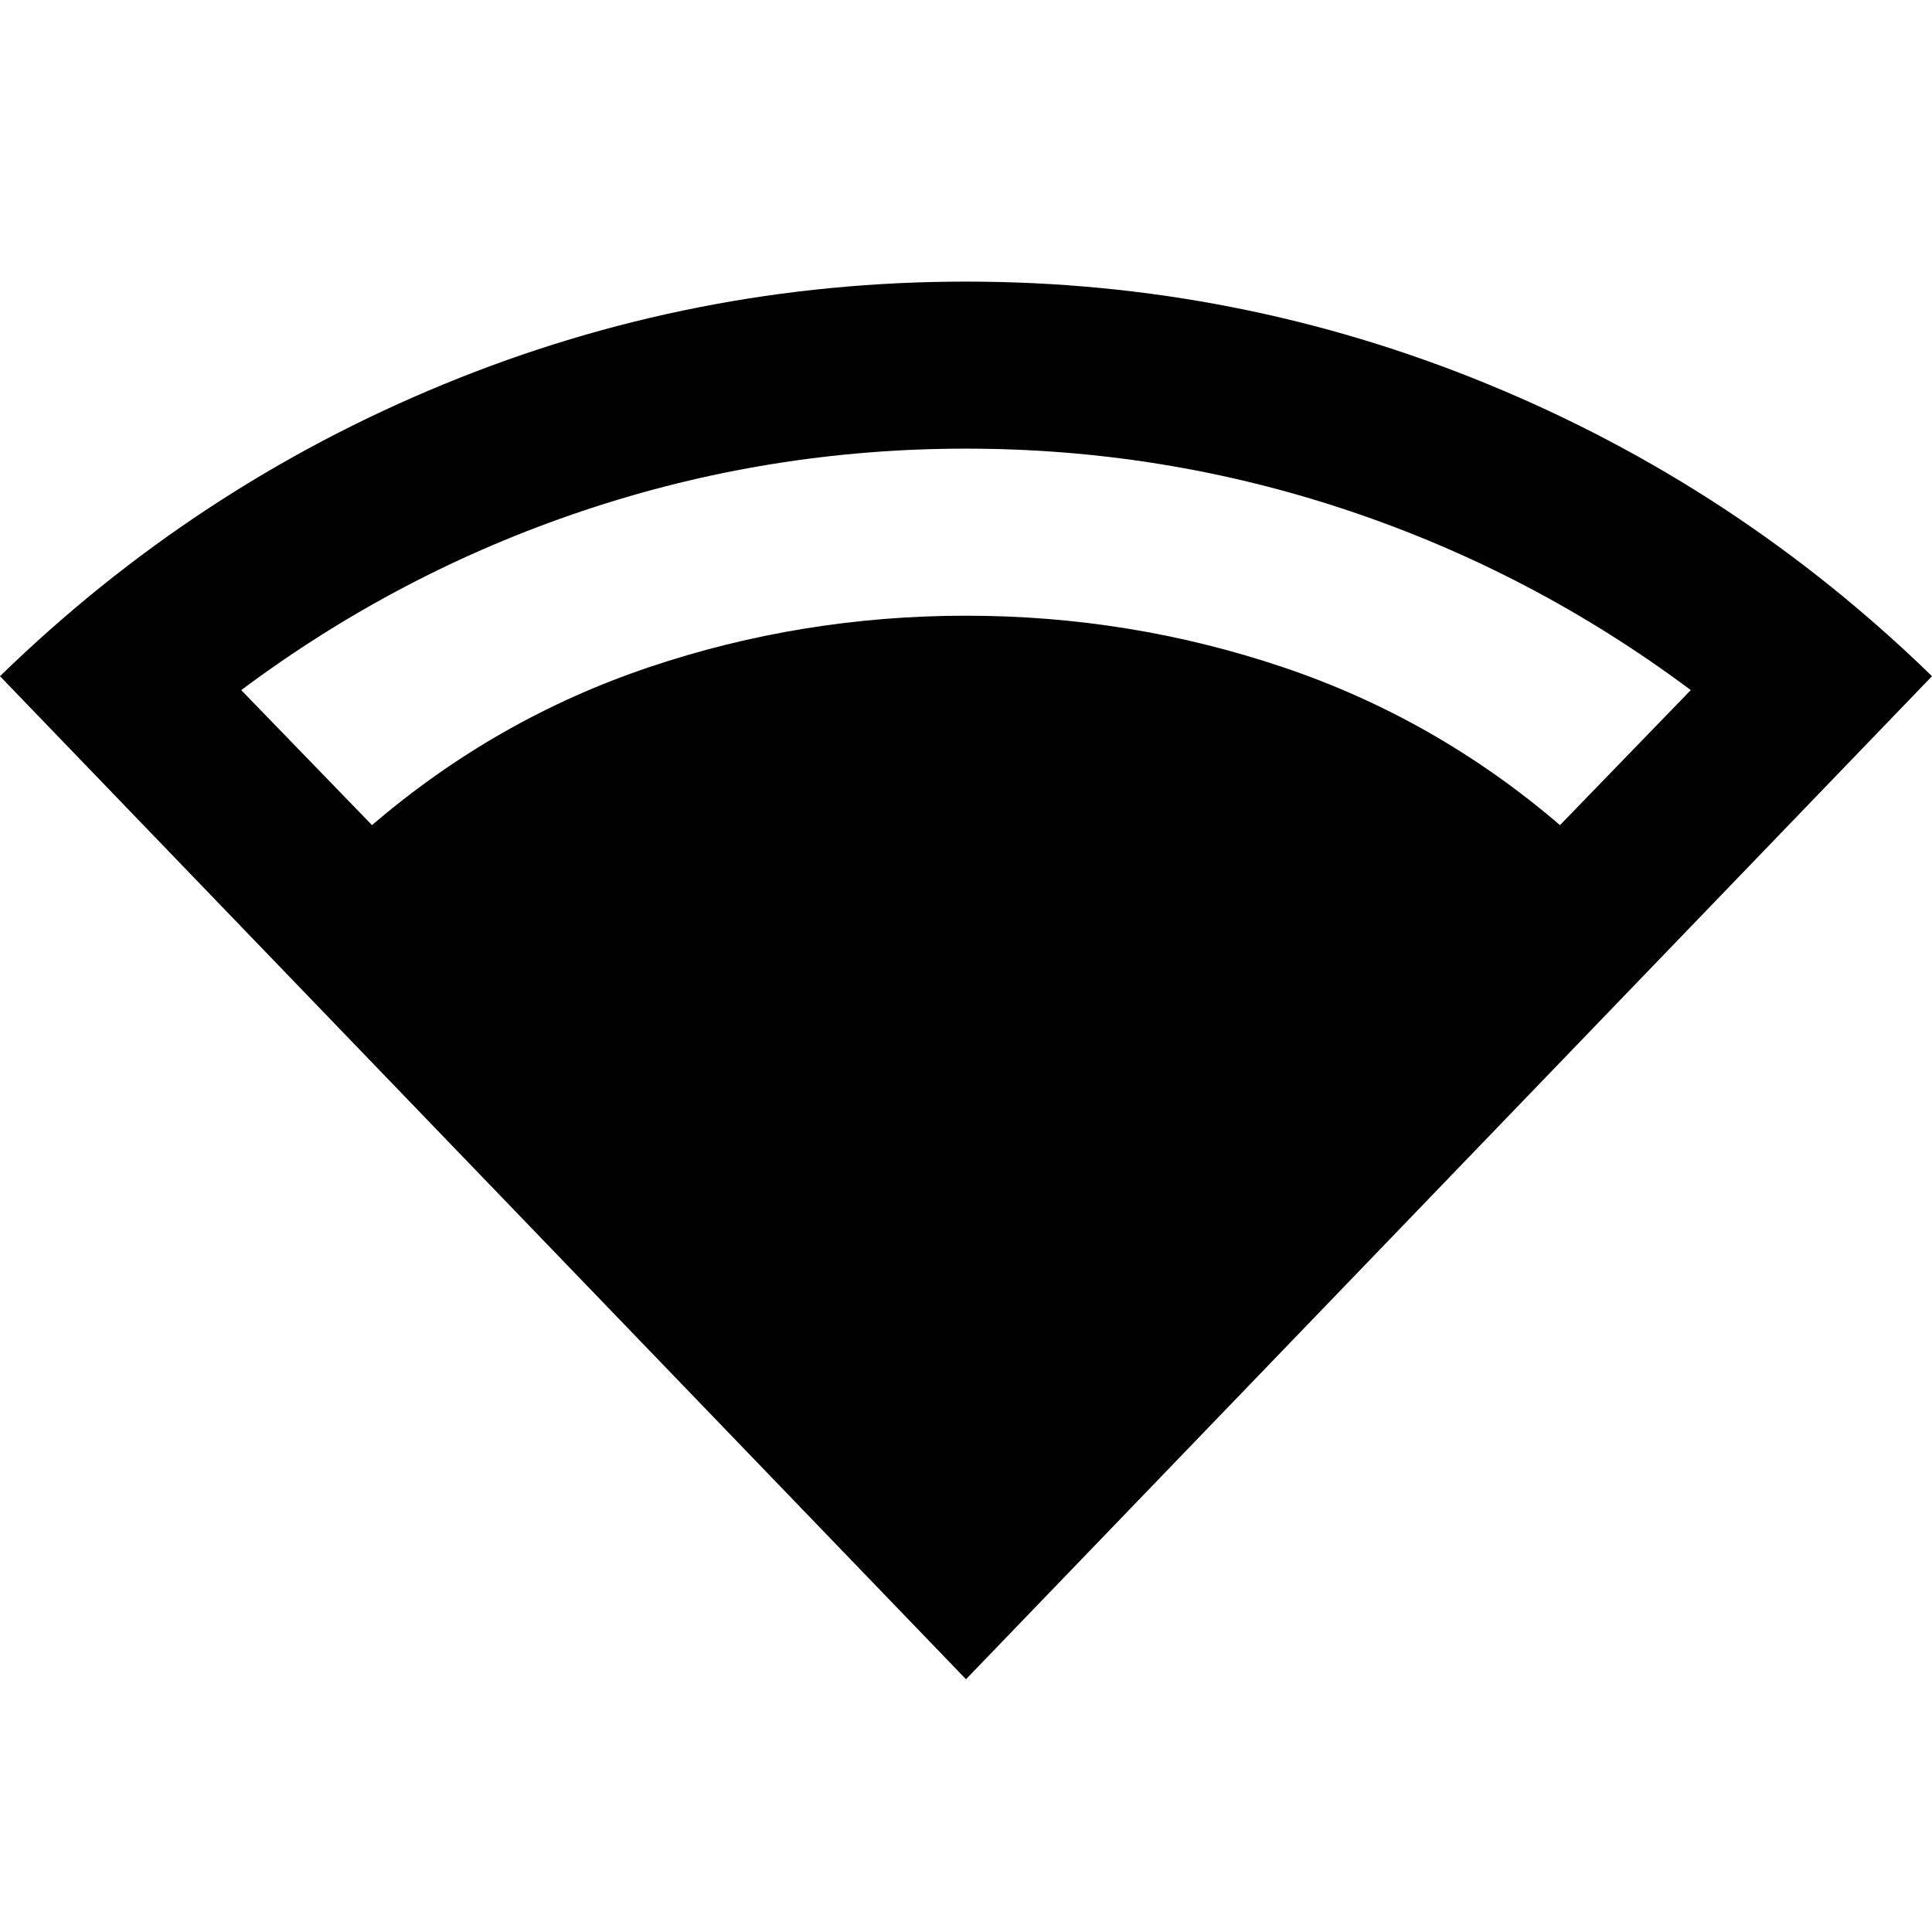 <svg xmlns="http://www.w3.org/2000/svg" height="20" viewBox="0 -960 960 960" width="20"><path d="M480-125.59 0-624q96.76-94.2 220.64-145.13Q344.52-820.07 480-820.07q135.24 0 259.24 50.94Q863.24-718.2 960-624L480-125.59ZM184.85-550q61.69-52.89 137.67-78.48Q398.5-654.06 480-654.06q81.5 0 157.48 25.58 75.98 25.59 137.67 78.48l64.98-67.09Q762-675.46 670.09-706.26 578.17-737.07 480-737.07t-190.09 30.81q-91.91 30.8-170.04 89.17L184.85-550Z"/></svg>